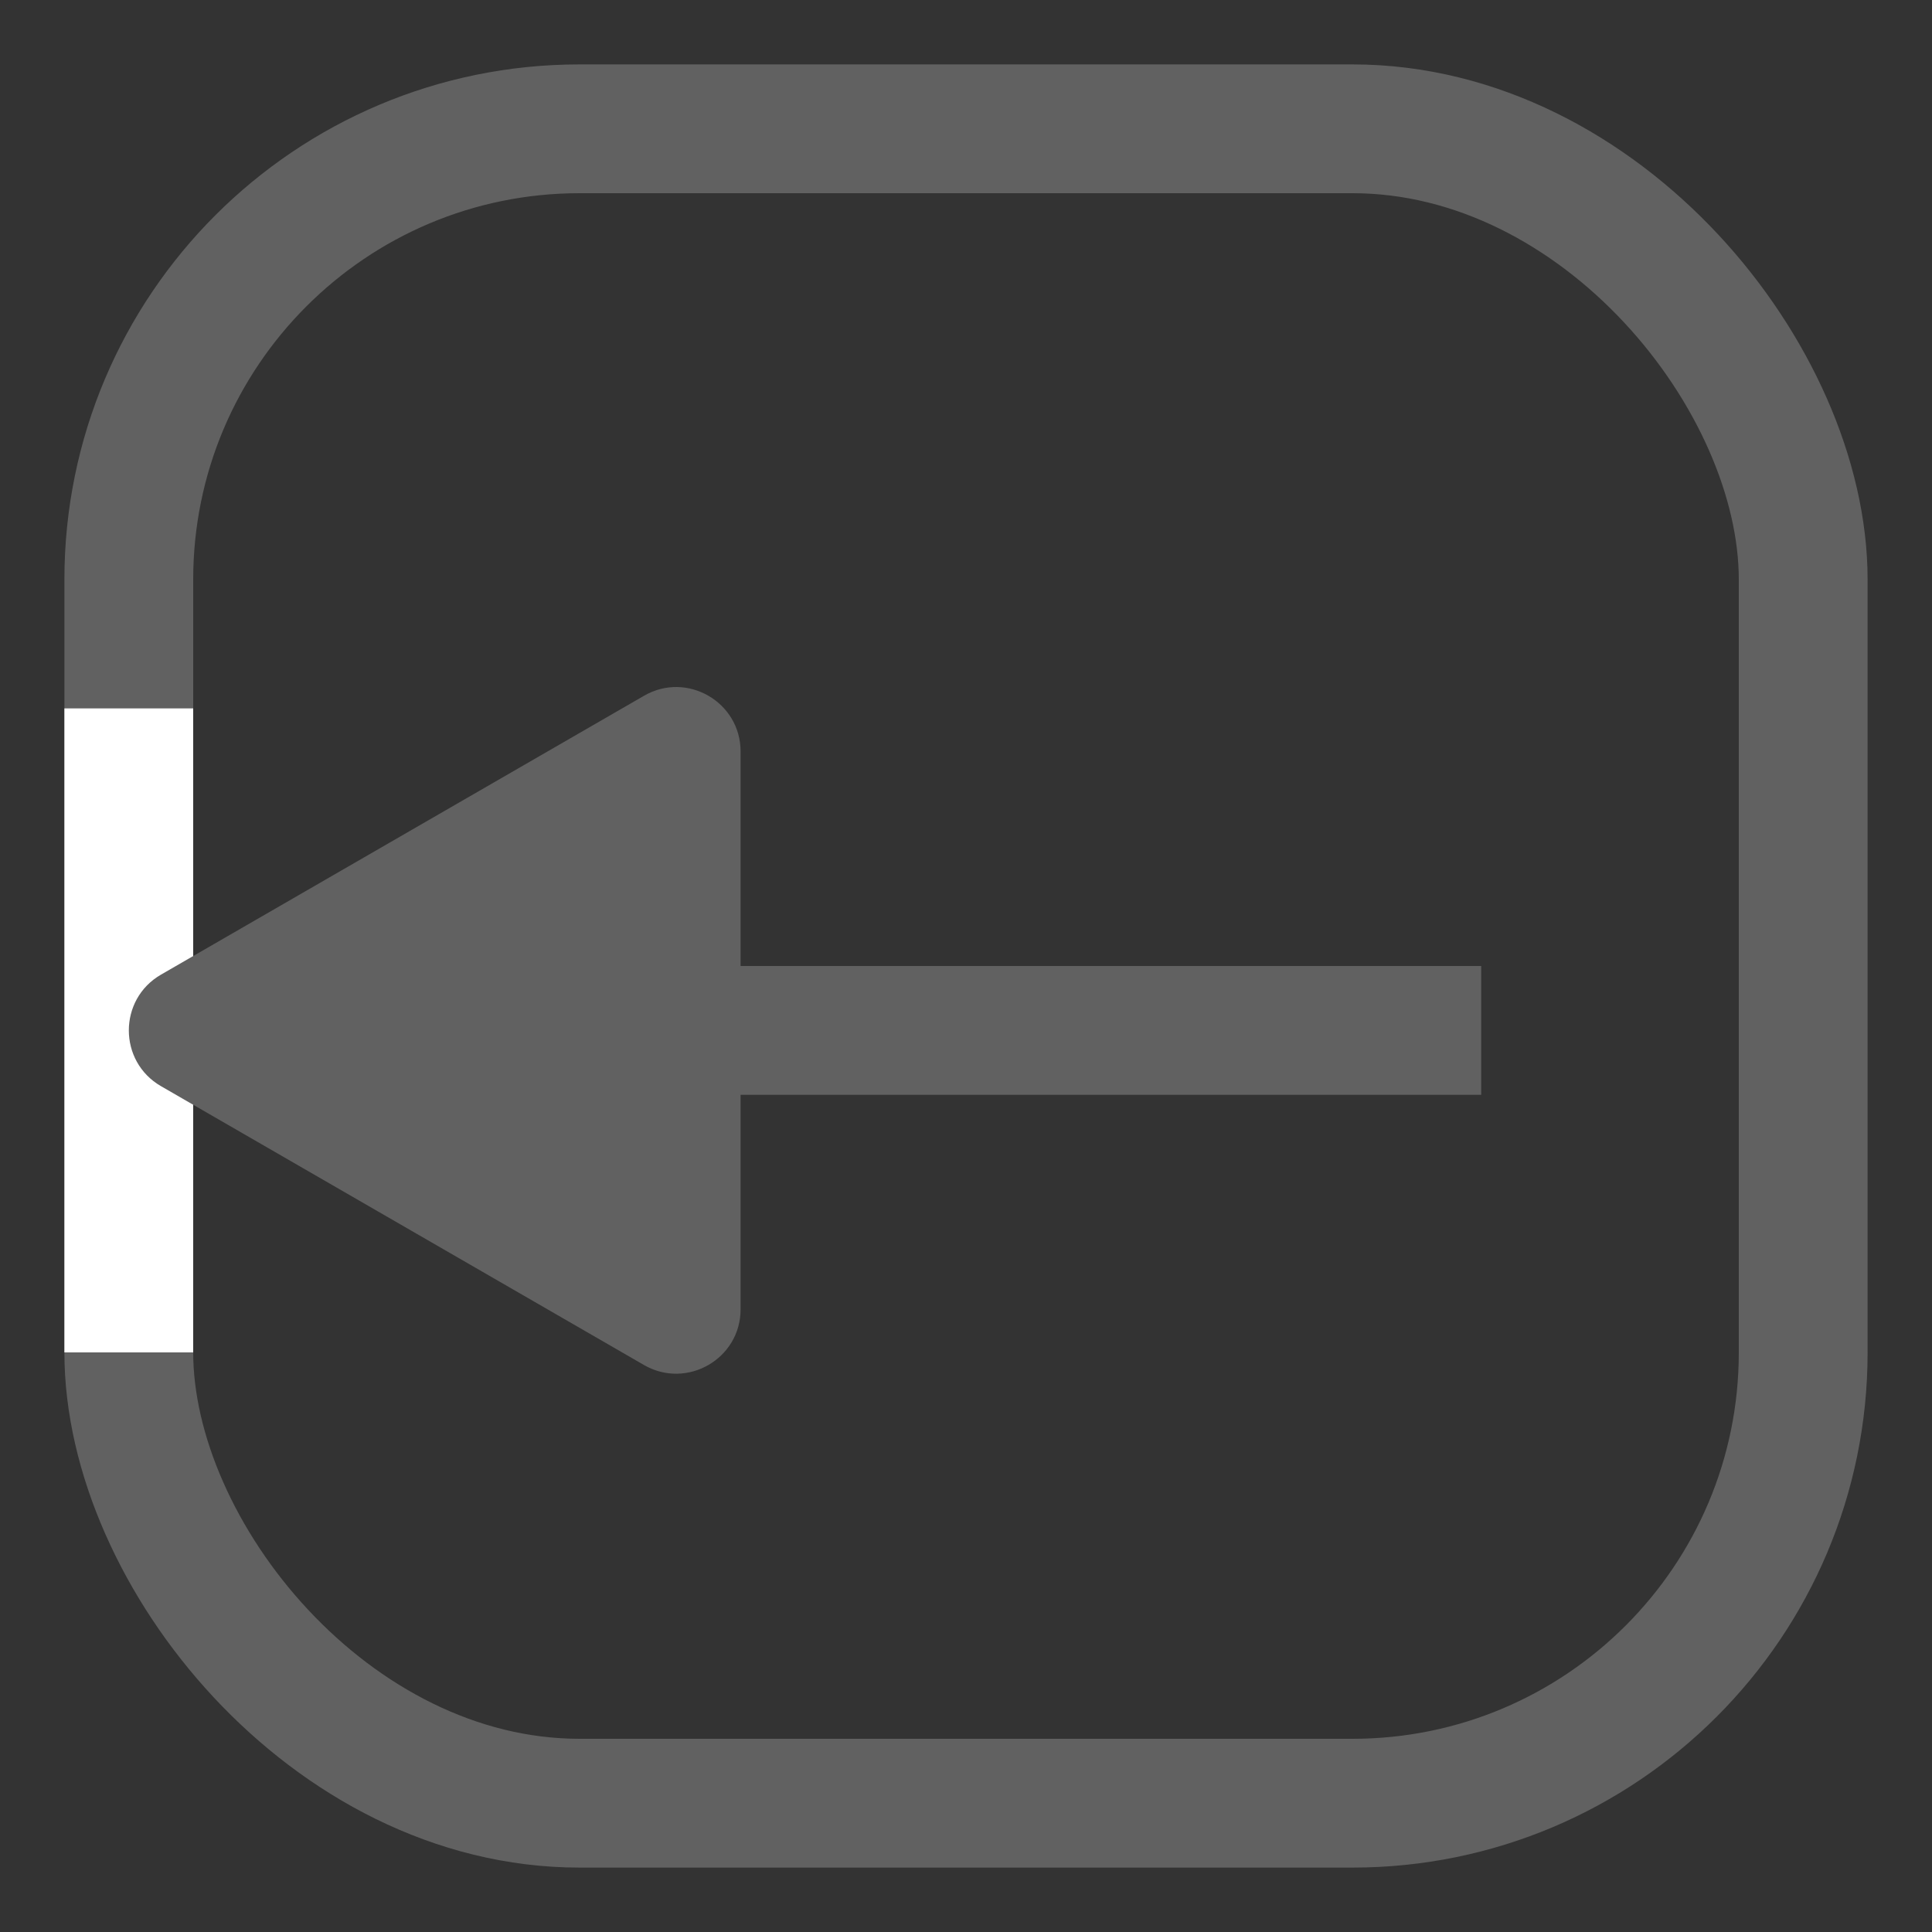 <svg width="15" height="15" viewBox="0 0 15 15" fill="none" xmlns="http://www.w3.org/2000/svg">
<rect x="0" y="0" width="15" height="15" fill="#333333" stroke="none"/>
<rect x="1" y="1" width="13" height="13" rx="3.5" stroke="#616161"/>
<rect x="0.5" y="5.5" width="1" height="5" fill="white"/>
<line x1="11.5" y1="8" x2="5.5" y2="8" stroke="#616161"/>
<path d="M1.25 8.433C0.917 8.241 0.917 7.759 1.25 7.567L5 5.402C5.333 5.209 5.75 5.45 5.75 5.835V10.165C5.75 10.55 5.333 10.79 5 10.598L1.25 8.433Z" fill="#616161"/>
</svg>
